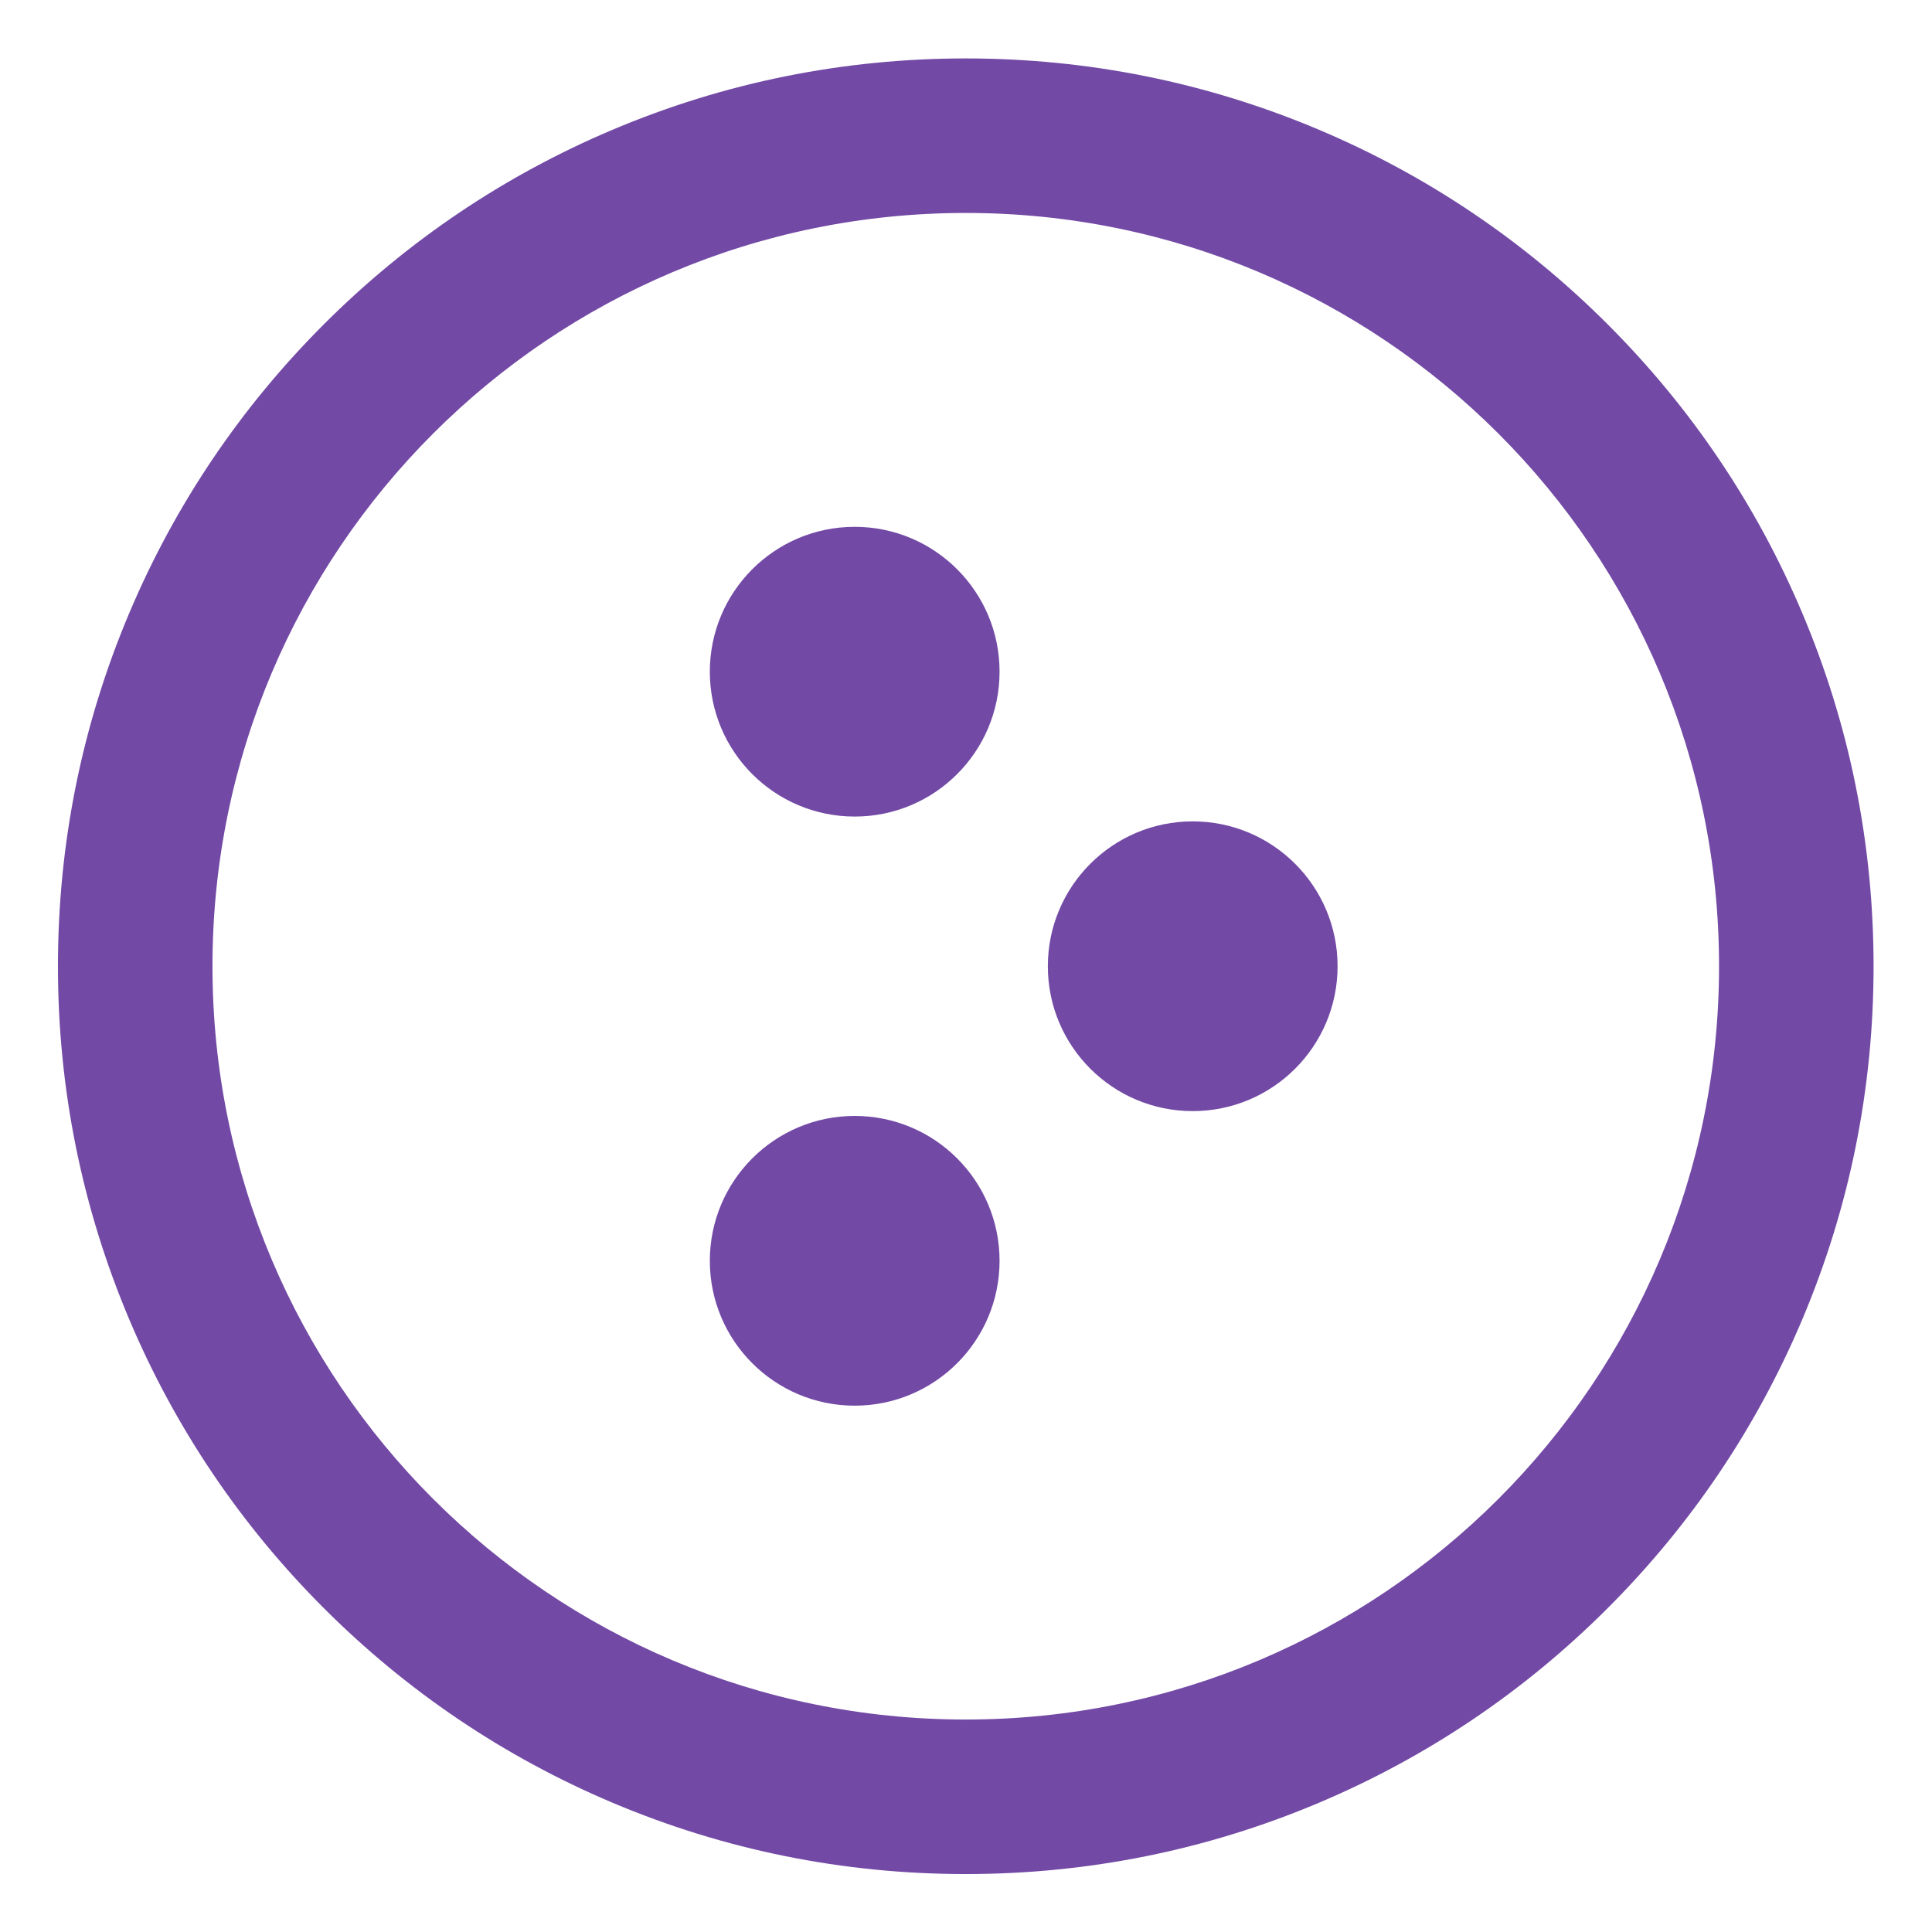 <?xml version="1.0" encoding="UTF-8" standalone="no"?>
<svg
        xmlns:dc="http://purl.org/dc/elements/1.1/"
        xmlns:cc="http://creativecommons.org/ns#"
        xmlns:rdf="http://www.w3.org/1999/02/22-rdf-syntax-ns#"
        xmlns="http://www.w3.org/2000/svg"
        viewBox="0 0 666.667 666.667"
        height="666.667"
        width="666.667"
        xml:space="preserve"
        id="svg2"
        version="1.1">
    <defs
            id="defs6"><clipPath
       id="clipPath18"
       clipPathUnits="userSpaceOnUse"><path
         id="path16"
         d="M 0,500 H 500 V 0 H 0 Z" /></clipPath></defs>
    <g
            transform="matrix(1.333,0,0,-1.333,0,666.667)"
            id="g10"><g
       id="g12"><g
         clip-path="url(#clipPath18)"
         id="g14"><g
           transform="translate(250,485)"
           id="g20"><path
             id="path22"
             style="fill:#7249A5;fill-opacity:1;fill-rule:nonzero;stroke:none"
             d="m 0,0 c -31.707,0 -62.487,-6.219 -91.485,-18.484 -27.989,-11.838 -53.116,-28.777 -74.685,-50.346 -21.569,-21.569 -38.508,-46.697 -50.346,-74.685 C -228.781,-172.513 -235,-203.293 -235,-235 c 0,-31.707 6.219,-62.487 18.484,-91.484 11.838,-27.99 28.777,-53.117 50.346,-74.686 21.569,-21.569 46.696,-38.508 74.685,-50.347 C -62.487,-463.781 -31.707,-470 0,-470 c 31.707,0 62.487,6.219 91.484,18.483 27.99,11.839 53.117,28.778 74.686,50.347 21.569,21.569 38.508,46.696 50.347,74.686 12.264,28.997 18.483,59.777 18.483,91.484 0,31.707 -6.219,62.487 -18.483,91.485 -11.839,27.988 -28.778,53.116 -50.347,74.685 -21.569,21.569 -46.696,38.508 -74.686,50.346 C 62.487,-6.219 31.707,0 0,0 m 0,-40 c 107.695,0 195,-87.305 195,-195 0,-107.695 -87.305,-195 -195,-195 -107.696,0 -195,87.305 -195,195 0,107.695 87.304,195 195,195" /></g><g
            transform="translate(308.75,212.5)"
            id="g24"><path
             id="path26"
             style="fill:#7249A5;fill-opacity:1;fill-rule:nonzero;stroke:none"
             d="M 0,0 C -20.711,0 -37.5,16.789 -37.5,37.5 -37.5,58.211 -20.711,75 0,75 20.711,75 37.5,58.211 37.5,37.5 37.5,16.789 20.71,0 0,0" /></g><g
            transform="translate(221.25,288.75)"
            id="g28"><path
             id="path30"
             style="fill:#7249A5;fill-opacity:1;fill-rule:nonzero;stroke:none"
             d="M 0,0 C -20.711,0 -37.5,16.789 -37.5,37.5 -37.5,58.211 -20.711,75 0,75 20.711,75 37.5,58.211 37.5,37.5 37.5,16.789 20.711,0 0,0" /></g><g
            transform="translate(221.25,136.25)"
            id="g32"><path
             id="path34"
             style="fill:#7249A5;fill-opacity:1;fill-rule:nonzero;stroke:none"
             d="M 0,0 C -20.711,0 -37.5,16.789 -37.5,37.5 -37.5,58.211 -20.711,75 0,75 20.711,75 37.5,58.211 37.5,37.5 37.5,16.789 20.711,0 0,0" /></g></g></g></g></svg>